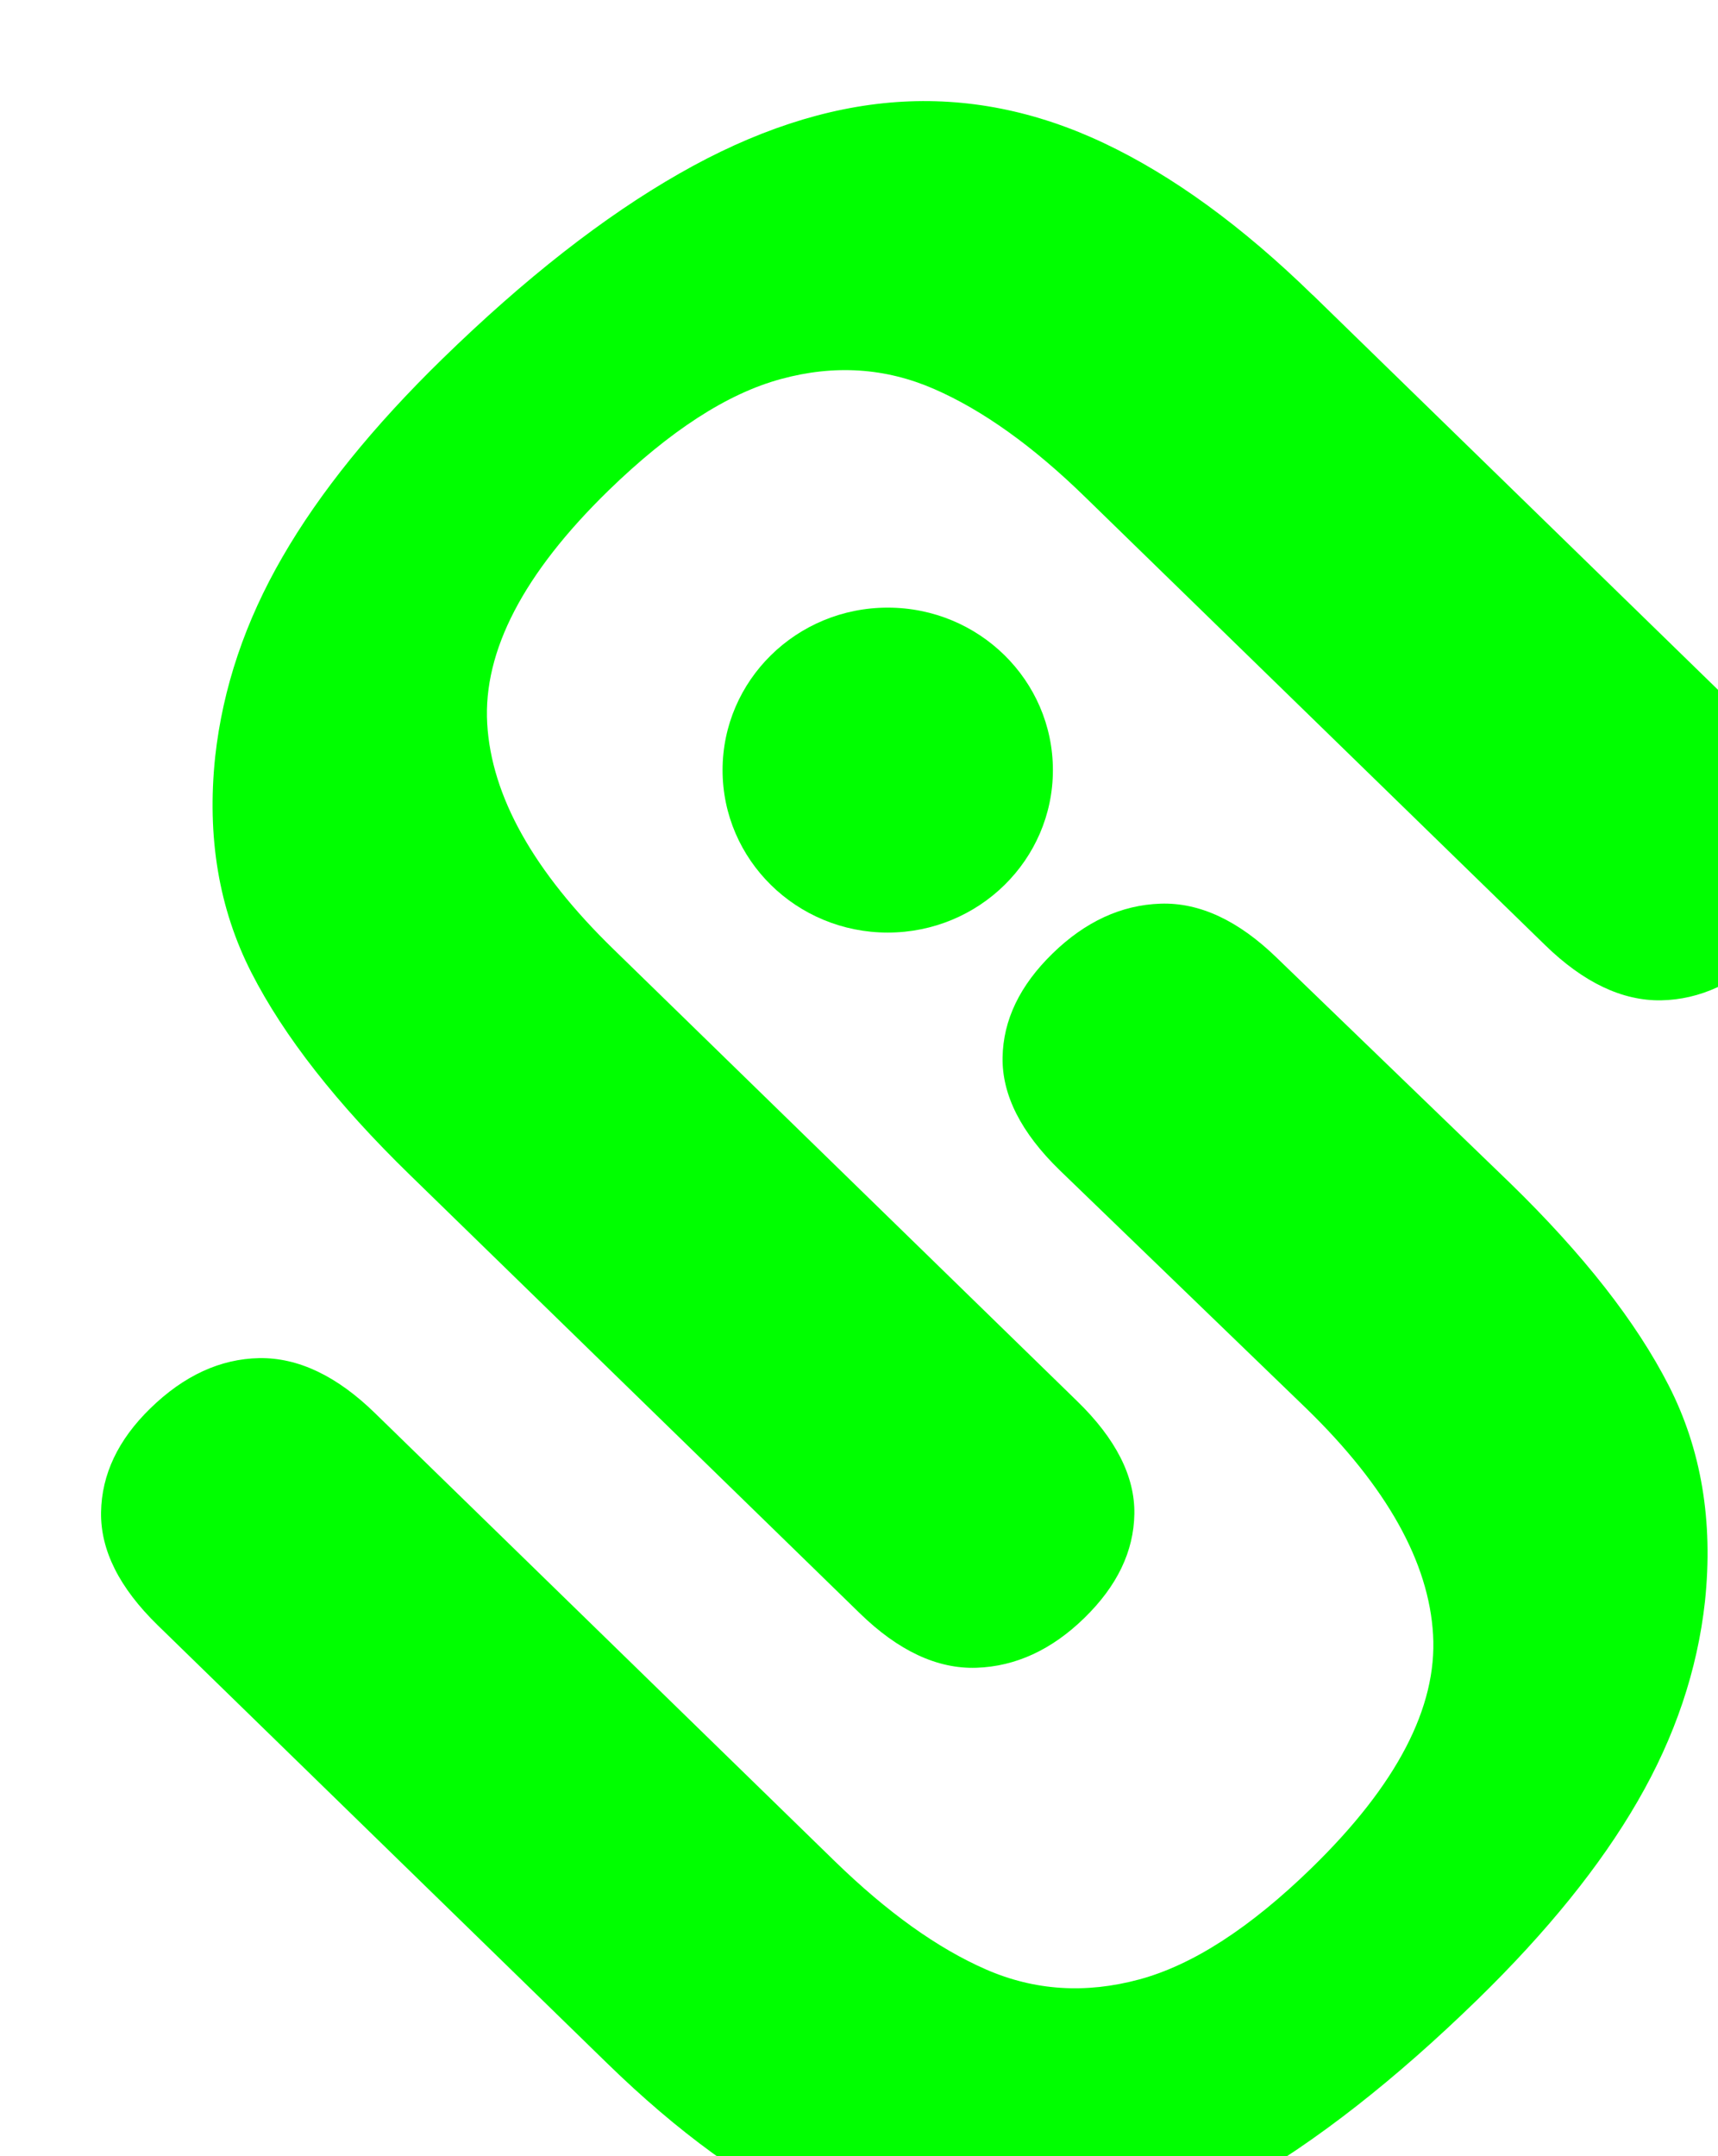 <svg width="51" height="64" viewBox="0 0 51 64" fill="none" xmlns="http://www.w3.org/2000/svg">
<g filter="url(#filter0_i_2009_34)">
<path d="M35.974 5.759L49.326 18.767C50.463 19.872 51.022 20.99 51.005 22.116C50.987 23.243 50.498 24.27 49.542 25.201C48.542 26.176 47.463 26.67 46.309 26.692C45.155 26.709 44.009 26.163 42.873 25.058L29.216 11.756C27.666 10.243 26.168 9.173 24.727 8.545C23.287 7.917 21.771 7.817 20.185 8.25C18.595 8.679 16.89 9.784 15.062 11.561C12.542 14.018 11.34 16.323 11.463 18.476C11.586 20.63 12.837 22.866 15.212 25.175L28.978 38.591C30.128 39.709 30.692 40.827 30.674 41.936C30.657 43.049 30.163 44.076 29.19 45.025C28.221 45.97 27.15 46.464 25.987 46.503C24.824 46.542 23.666 46 22.52 44.882L9.168 31.874C6.996 29.76 5.428 27.758 4.463 25.869C3.498 23.979 3.137 21.843 3.388 19.46C3.613 17.419 4.278 15.443 5.388 13.528C6.494 11.613 8.08 9.654 10.137 7.648C12.586 5.26 14.925 3.432 17.155 2.158C19.379 0.884 21.533 0.178 23.613 0.03C25.696 -0.117 27.749 0.29 29.78 1.252C31.811 2.214 33.873 3.713 35.97 5.759H35.974Z" fill="#00FF00"/>
</g>
<g filter="url(#filter1_i_2009_34)">
<path d="M15.027 58.246L1.679 45.238C0.542 44.128 -0.017 43.015 0 41.888C0.018 40.761 0.507 39.735 1.463 38.803C2.463 37.828 3.542 37.334 4.696 37.312C5.851 37.295 6.996 37.837 8.133 38.946L21.785 52.249C23.34 53.761 24.833 54.831 26.273 55.459C27.714 56.088 29.23 56.183 30.82 55.754C32.41 55.325 34.115 54.22 35.943 52.439C38.463 49.982 39.666 47.677 39.542 45.524C39.419 43.37 38.168 41.134 35.793 38.82L28.459 31.736C27.309 30.618 26.745 29.5 26.762 28.39C26.78 27.277 27.273 26.25 28.247 25.301C29.216 24.356 30.287 23.862 31.45 23.823C32.613 23.784 33.771 24.326 34.917 25.444L41.833 32.121C44.005 34.236 45.573 36.238 46.538 38.127C47.503 40.016 47.864 42.152 47.613 44.536C47.388 46.577 46.723 48.552 45.613 50.468C44.507 52.383 42.921 54.342 40.864 56.348C38.414 58.735 36.075 60.564 33.846 61.838C31.617 63.112 29.463 63.822 27.379 63.97C25.296 64.117 23.243 63.71 21.212 62.748C19.181 61.786 17.119 60.286 15.022 58.241L15.027 58.246Z" fill="#00FF00"/>
</g>
<g filter="url(#filter2_i_2009_34)">
<path d="M23.353 24.681C26.061 24.681 28.256 22.522 28.256 19.859C28.256 17.195 26.061 15.036 23.353 15.036C20.645 15.036 18.45 17.195 18.45 19.859C18.45 22.522 20.645 24.681 23.353 24.681Z" fill="#00FF00"/>
</g>
<defs>
<filter id="filter0_i_2009_34" x="3.311" y="0.001" width="50.694" height="49.504" filterUnits="userSpaceOnUse" color-interpolation-filters="sRGB">
<feFlood flood-opacity="0" result="BackgroundImageFix"/>
<feBlend mode="normal" in="SourceGraphic" in2="BackgroundImageFix" result="shape"/>
<feColorMatrix in="SourceAlpha" type="matrix" values="0 0 0 0 0 0 0 0 0 0 0 0 0 0 0 0 0 0 127 0" result="hardAlpha"/>
<feOffset dx="3" dy="3"/>
<feGaussianBlur stdDeviation="2"/>
<feComposite in2="hardAlpha" operator="arithmetic" k2="-1" k3="1"/>
<feColorMatrix type="matrix" values="0 0 0 0 0.525 0 0 0 0 0.525 0 0 0 0 0.525 0 0 0 0.7 0"/>
<feBlend mode="normal" in2="shape" result="effect1_innerShadow_2009_34"/>
</filter>
<filter id="filter1_i_2009_34" x="0" y="23.821" width="50.69" height="43.178" filterUnits="userSpaceOnUse" color-interpolation-filters="sRGB">
<feFlood flood-opacity="0" result="BackgroundImageFix"/>
<feBlend mode="normal" in="SourceGraphic" in2="BackgroundImageFix" result="shape"/>
<feColorMatrix in="SourceAlpha" type="matrix" values="0 0 0 0 0 0 0 0 0 0 0 0 0 0 0 0 0 0 127 0" result="hardAlpha"/>
<feOffset dx="3" dy="3"/>
<feGaussianBlur stdDeviation="2"/>
<feComposite in2="hardAlpha" operator="arithmetic" k2="-1" k3="1"/>
<feColorMatrix type="matrix" values="0 0 0 0 0.525 0 0 0 0 0.525 0 0 0 0 0.525 0 0 0 0.7 0"/>
<feBlend mode="normal" in2="shape" result="effect1_innerShadow_2009_34"/>
</filter>
<filter id="filter2_i_2009_34" x="18.45" y="15.036" width="12.806" height="12.646" filterUnits="userSpaceOnUse" color-interpolation-filters="sRGB">
<feFlood flood-opacity="0" result="BackgroundImageFix"/>
<feBlend mode="normal" in="SourceGraphic" in2="BackgroundImageFix" result="shape"/>
<feColorMatrix in="SourceAlpha" type="matrix" values="0 0 0 0 0 0 0 0 0 0 0 0 0 0 0 0 0 0 127 0" result="hardAlpha"/>
<feOffset dx="3" dy="3"/>
<feGaussianBlur stdDeviation="2"/>
<feComposite in2="hardAlpha" operator="arithmetic" k2="-1" k3="1"/>
<feColorMatrix type="matrix" values="0 0 0 0 0.525 0 0 0 0 0.525 0 0 0 0 0.525 0 0 0 0.7 0"/>
<feBlend mode="normal" in2="shape" result="effect1_innerShadow_2009_34"/>
</filter>
</defs>
</svg>
